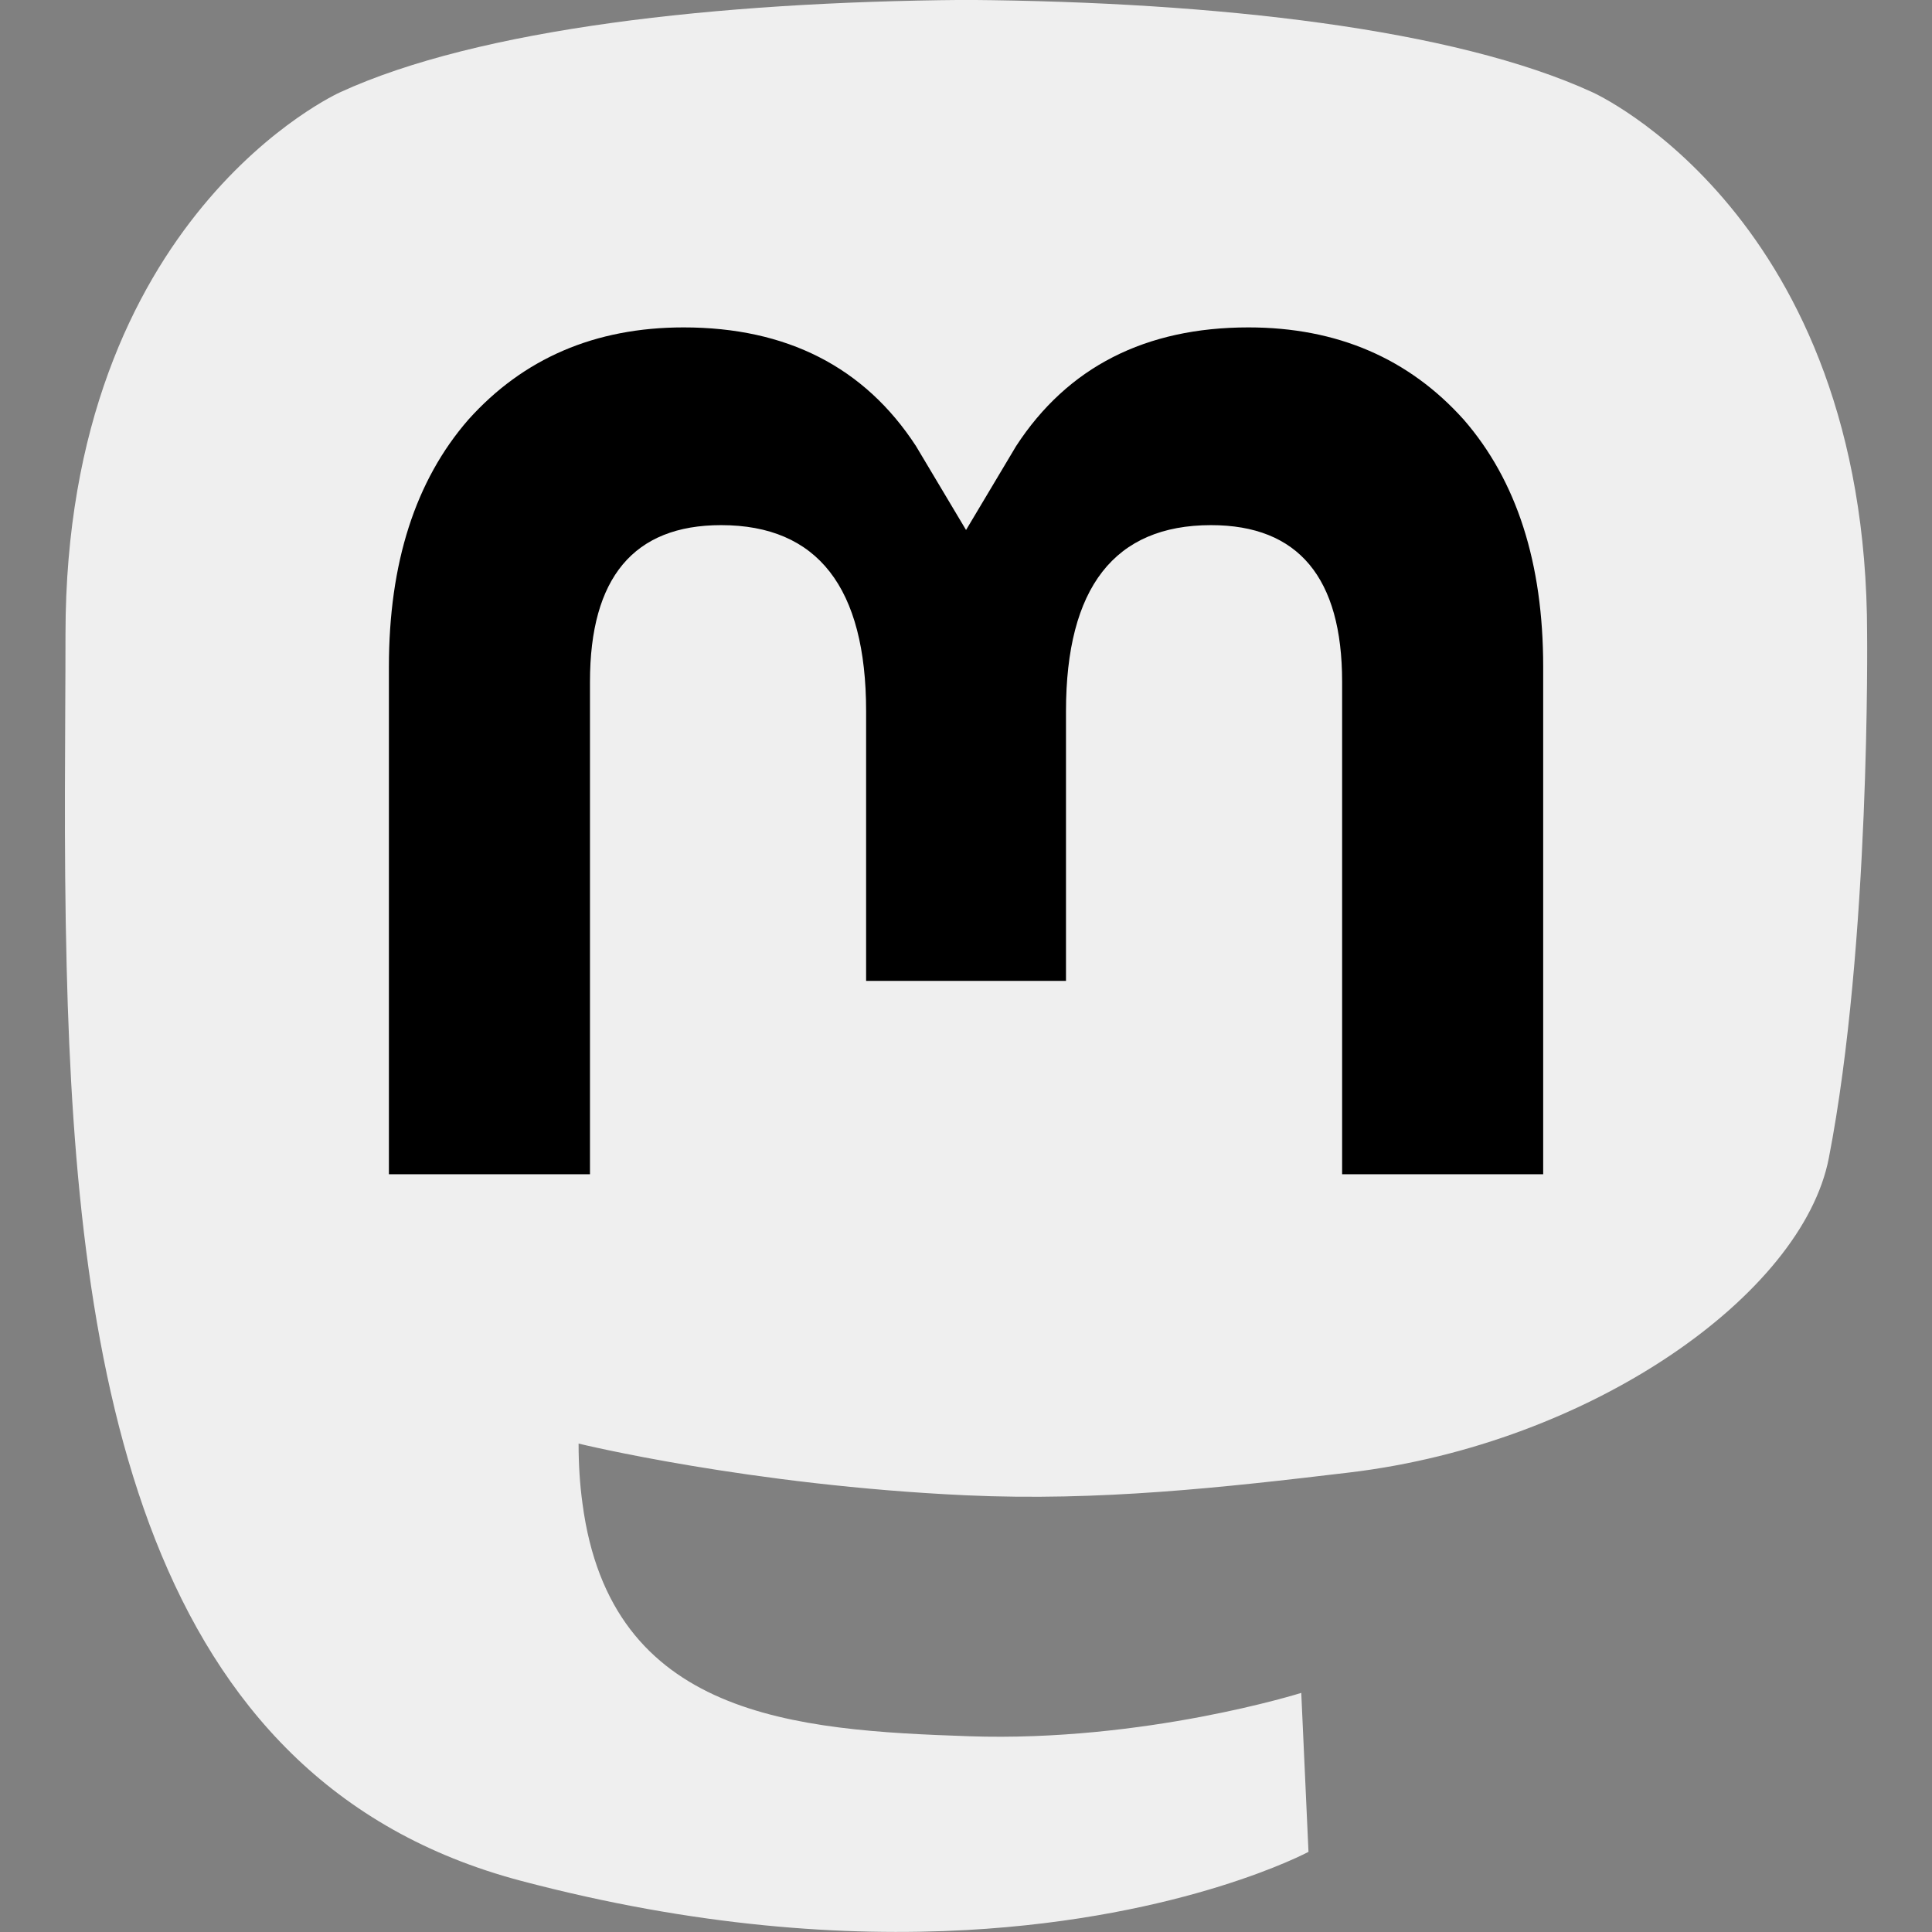 <?xml version="1.0" encoding="UTF-8" standalone="no"?><!DOCTYPE svg PUBLIC "-//W3C//DTD SVG 1.1//EN" "http://www.w3.org/Graphics/SVG/1.1/DTD/svg11.dtd"><svg width="100%" height="100%" viewBox="0 0 1000 1000" version="1.1" xmlns="http://www.w3.org/2000/svg" xmlns:xlink="http://www.w3.org/1999/xlink" xml:space="preserve" style="fill-rule:evenodd;clip-rule:evenodd;stroke-linejoin:round;stroke-miterlimit:1.414;"><rect x="0" y="0" width="1000" height="1000" fill="#808080" stroke="none"/><clipPath id="_clip1"><rect x="33.6" y="-0.035" width="932.844" height="1000"/></clipPath><g clip-path="url(#_clip1)"><path d="M946.586,599.455c-13.713,70.541 -122.816,147.742 -248.121,162.703c-65.341,7.796 -129.674,14.962 -198.275,11.815c-112.191,-5.139 -200.716,-26.776 -200.716,-26.776c0,10.92 0.673,21.319 2.02,31.044c14.586,110.711 109.787,117.344 199.967,120.436c91.021,3.114 172.068,-22.44 172.068,-22.44l3.74,82.281c0,0 -63.666,34.185 -177.079,40.473c-62.539,3.437 -140.192,-1.573 -230.636,-25.511c-196.158,-51.916 -229.893,-260.996 -235.055,-473.143c-1.573,-62.987 -0.603,-122.381 -0.603,-172.056c0,-216.931 142.142,-280.516 142.142,-280.516c71.672,-32.914 194.655,-46.755 322.508,-47.8l3.142,0c127.853,1.045 250.917,14.886 322.583,47.8c0,0 142.138,63.585 142.138,280.516c0,0 1.783,160.053 -19.823,271.174" style="fill:#efefef;fill-rule:nonzero;"/><path d="M798.748,345.11l0,262.667l-104.07,0l0,-254.946c0,-53.743 -22.614,-81.021 -67.847,-81.021c-50.012,0 -75.077,32.359 -75.077,96.343l0,139.547l-103.457,0l0,-139.547c0,-63.984 -25.07,-96.343 -75.082,-96.343c-45.233,0 -67.847,27.278 -67.847,81.021l0,254.946l-104.07,0l0,-262.667c0,-53.683 13.669,-96.343 41.127,-127.904c28.314,-31.561 65.395,-47.741 111.425,-47.741c53.256,0 93.585,20.468 120.251,61.41l25.922,43.451l25.927,-43.451c26.66,-40.942 66.99,-61.41 120.251,-61.41c46.025,0 83.106,16.18 111.425,47.741c27.453,31.561 41.122,74.221 41.122,127.904" style="fill:#000;fill-rule:nonzero;"/></g></svg>
